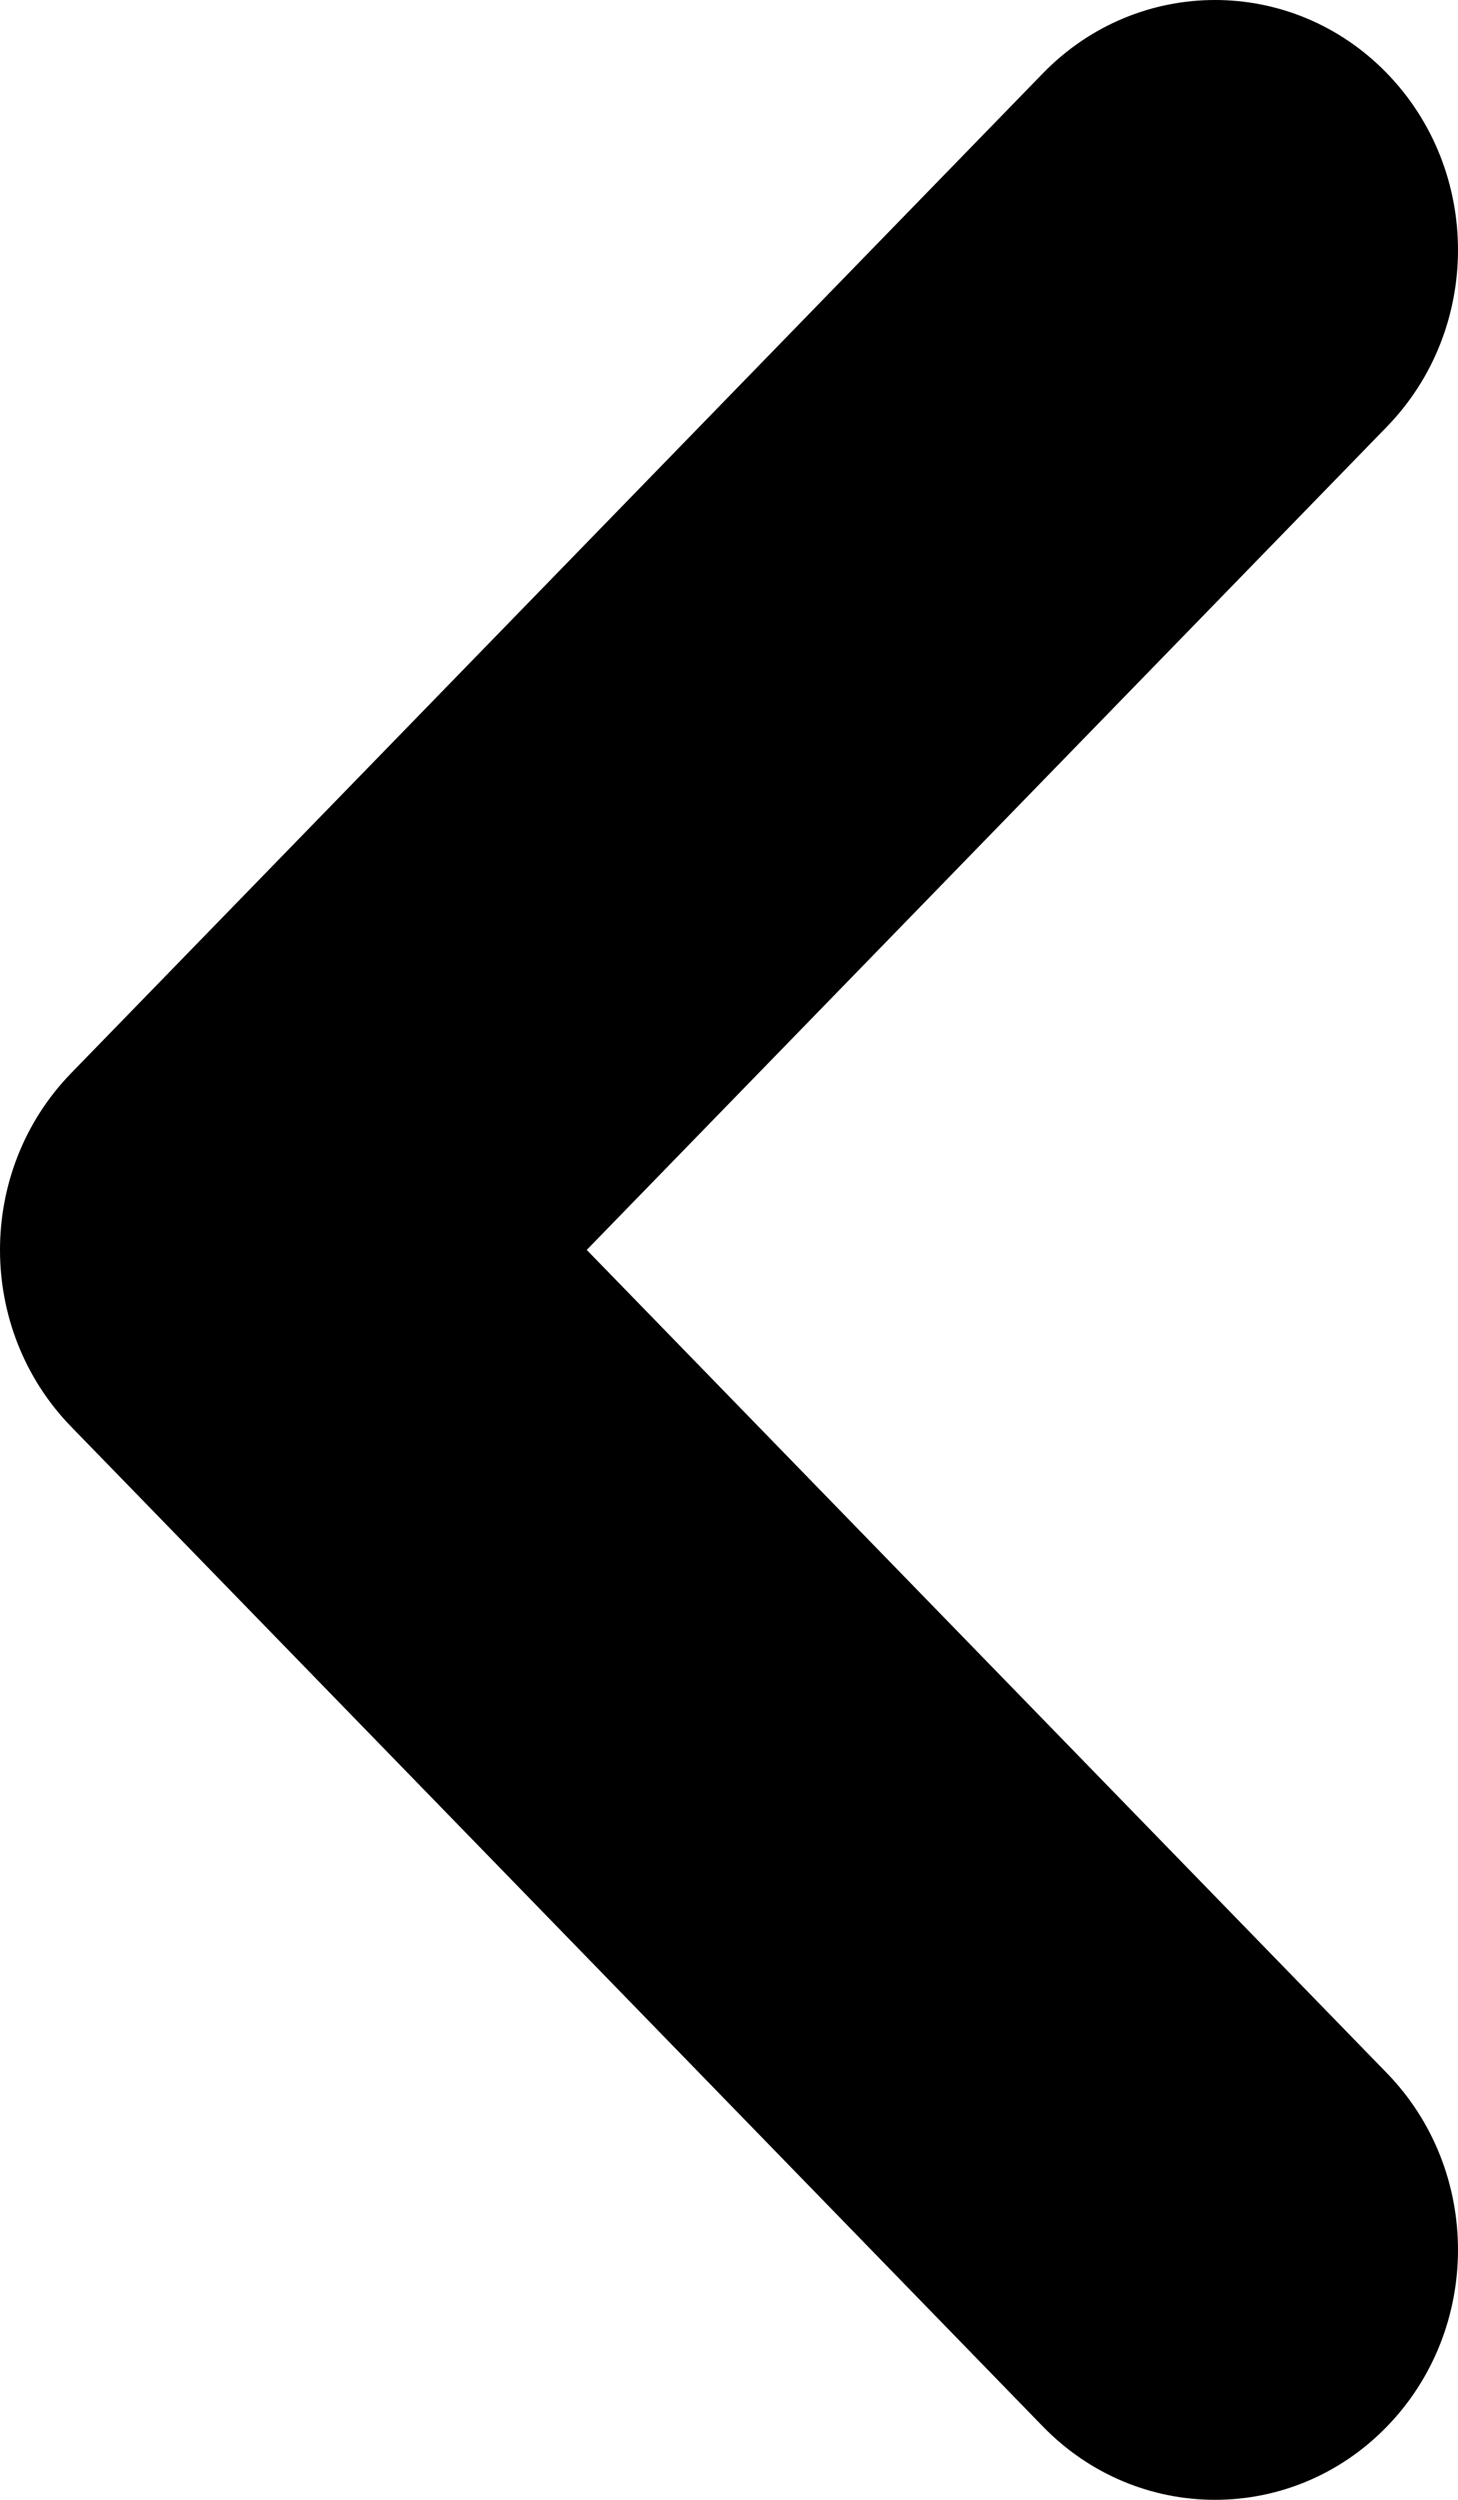 <svg width="7" height="12" viewBox="0 0 7 12" fill="none" xmlns="http://www.w3.org/2000/svg">
<path fill-rule="evenodd" clip-rule="evenodd" d="M6.658 0.351C6.203 -0.117 5.464 -0.117 5.008 0.351L0.342 5.151C-0.114 5.62 -0.114 6.38 0.342 6.849L5.008 11.649C5.464 12.117 6.203 12.117 6.658 11.649C7.114 11.18 7.114 10.42 6.658 9.951L2.817 6L6.658 2.049C7.114 1.58 7.114 0.82 6.658 0.351Z" fill="black"/>
</svg>
